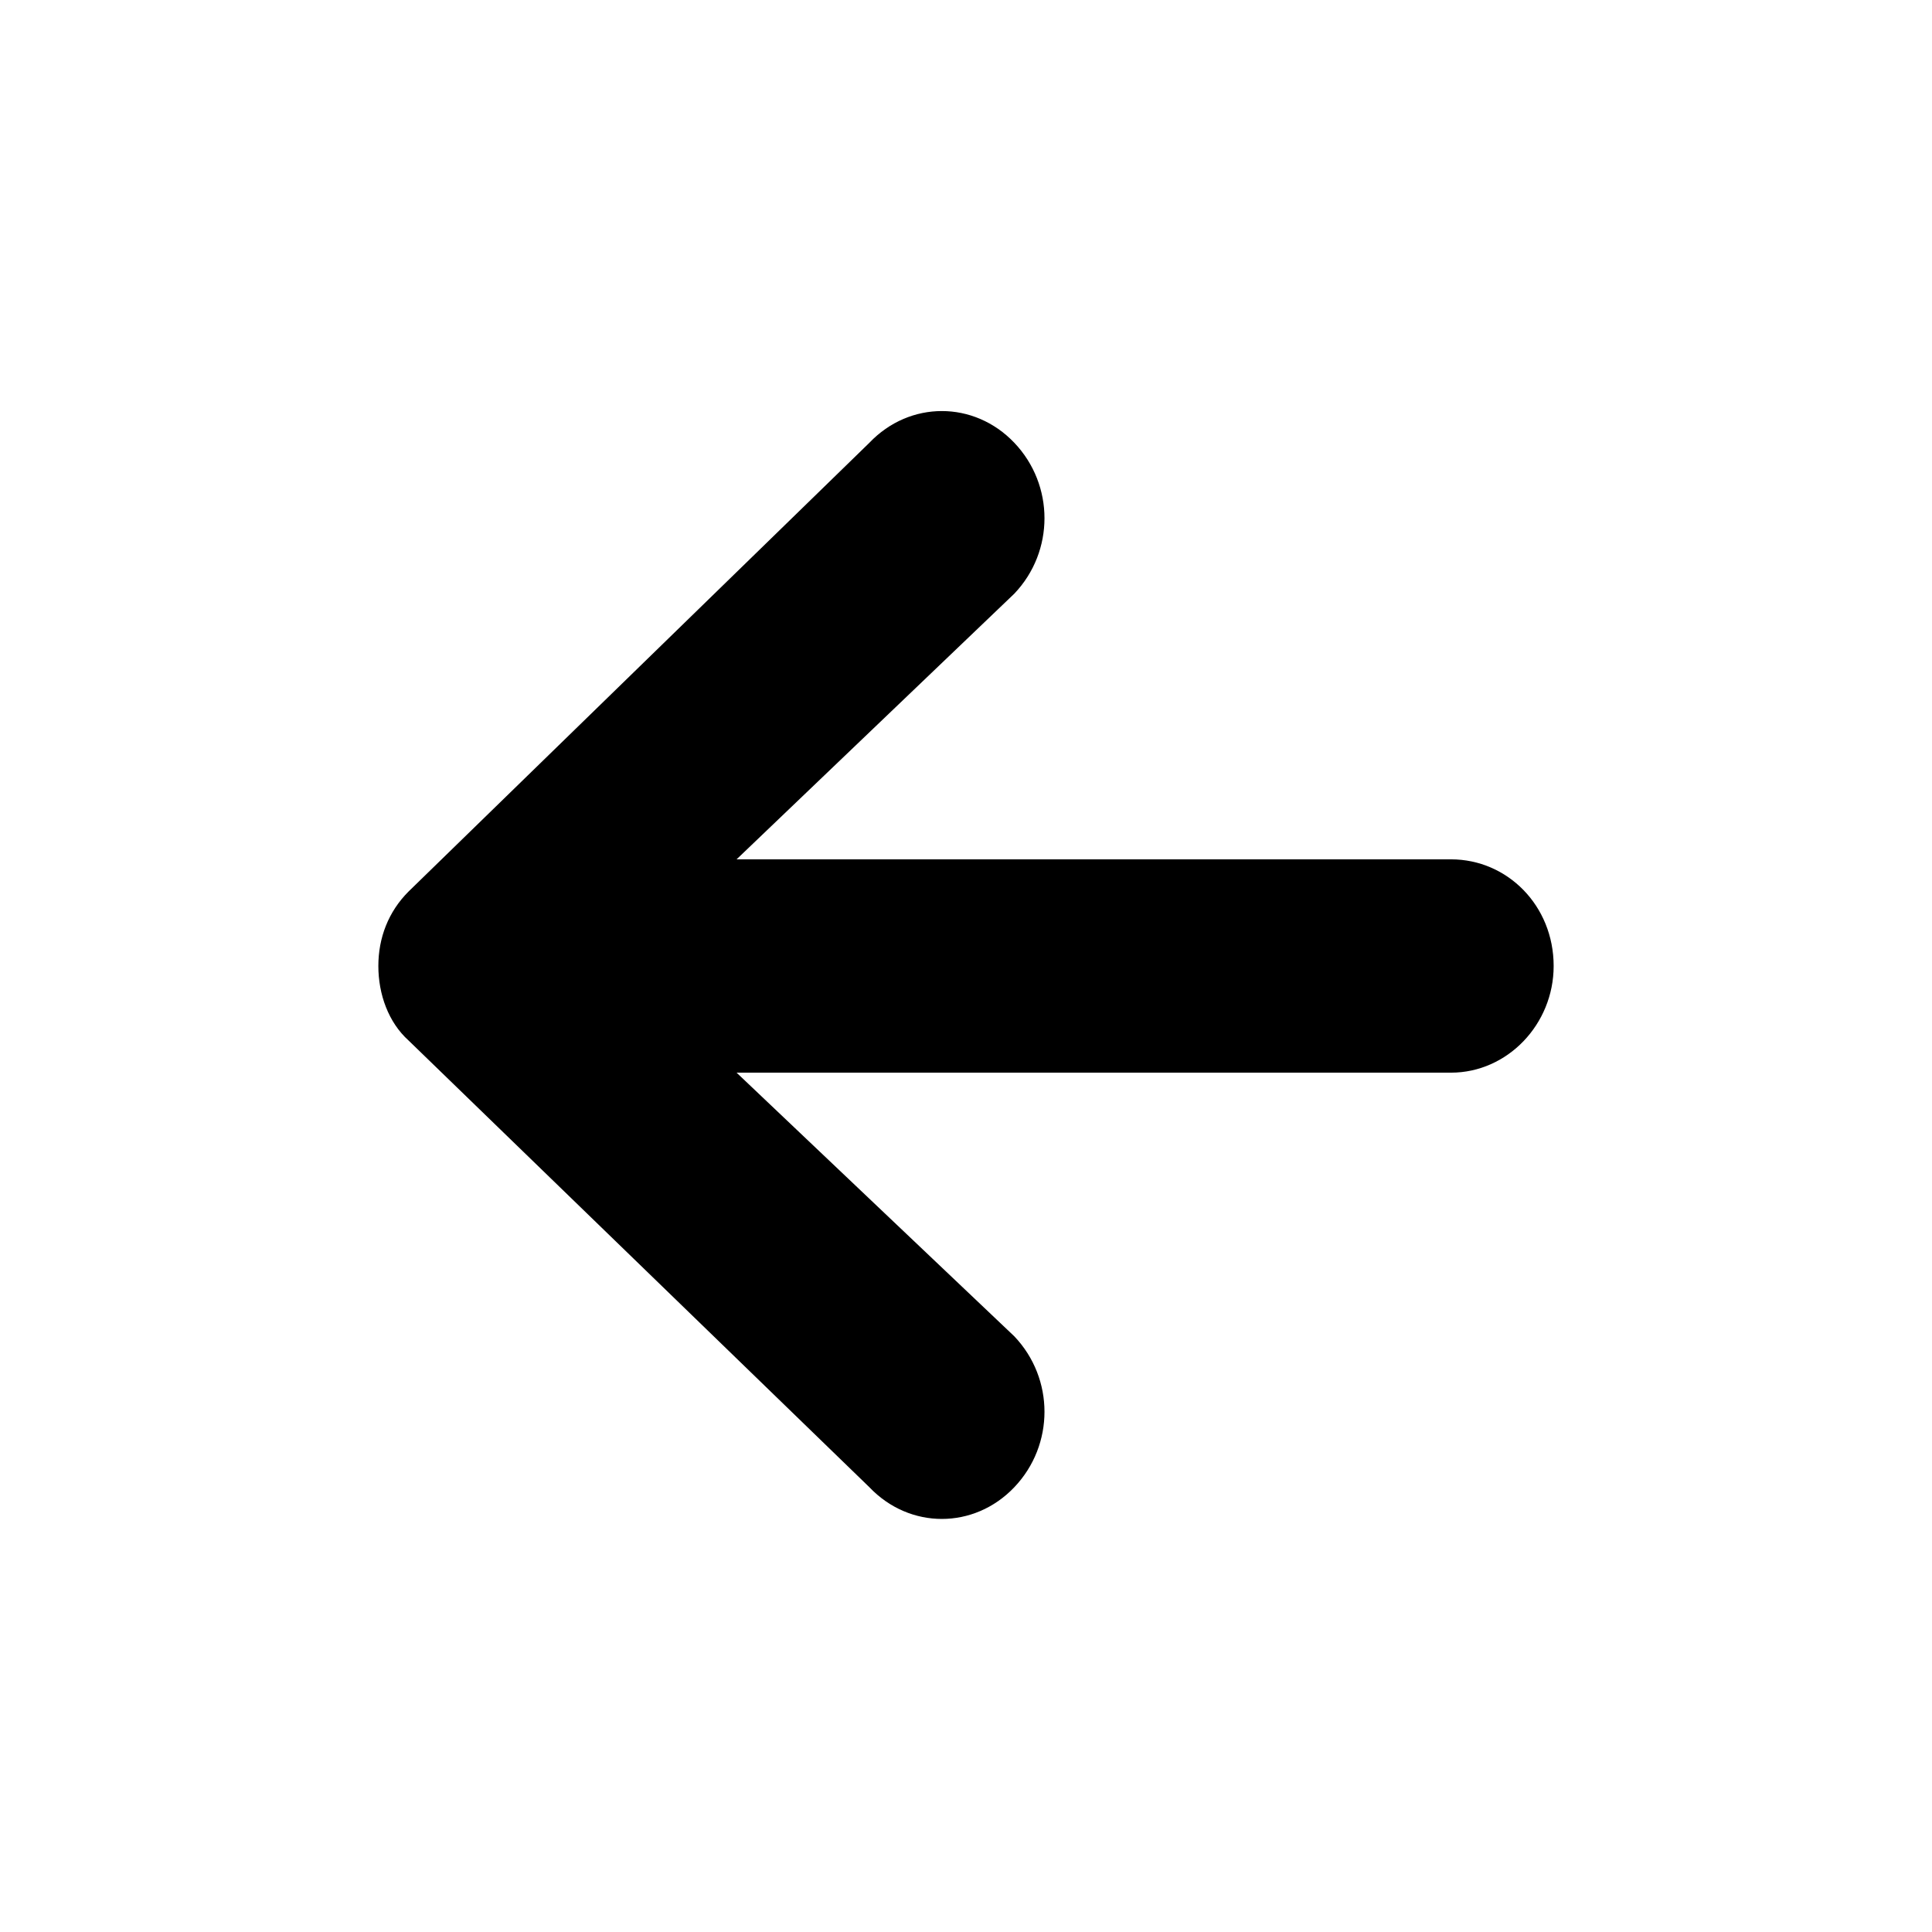 <?xml version="1.0" encoding="utf-8"?>
<!-- Generator: Adobe Illustrator 19.0.0, SVG Export Plug-In . SVG Version: 6.00 Build 0)  -->
<svg version="1.1" id="Layer_1" xmlns="http://www.w3.org/2000/svg" xmlns:xlink="http://www.w3.org/1999/xlink" x="0px" y="0px"
	 viewBox="0 0 96 96" style="enable-background:new 0 0 96 96;" xml:space="preserve">
<g id="XMLID_1_">
	<path id="XMLID_3_" d="M72.1,42.7H36.6l13.8-13.2c2-2.1,2-5.4,0-7.5c-2-2.1-5.2-2.1-7.2,0L20.3,44.3c-1,1-1.5,2.3-1.5,3.7V48
		c0,1.4,0.5,2.8,1.5,3.7l22.9,22.2c2,2.1,5.2,2.1,7.2,0c2-2.1,2-5.4,0-7.5L36.6,53.3h35.5c2.8,0,5.1-2.4,5.1-5.3
		C77.2,45,74.9,42.7,72.1,42.7L72.1,42.7z"/>
</g>
</svg>
